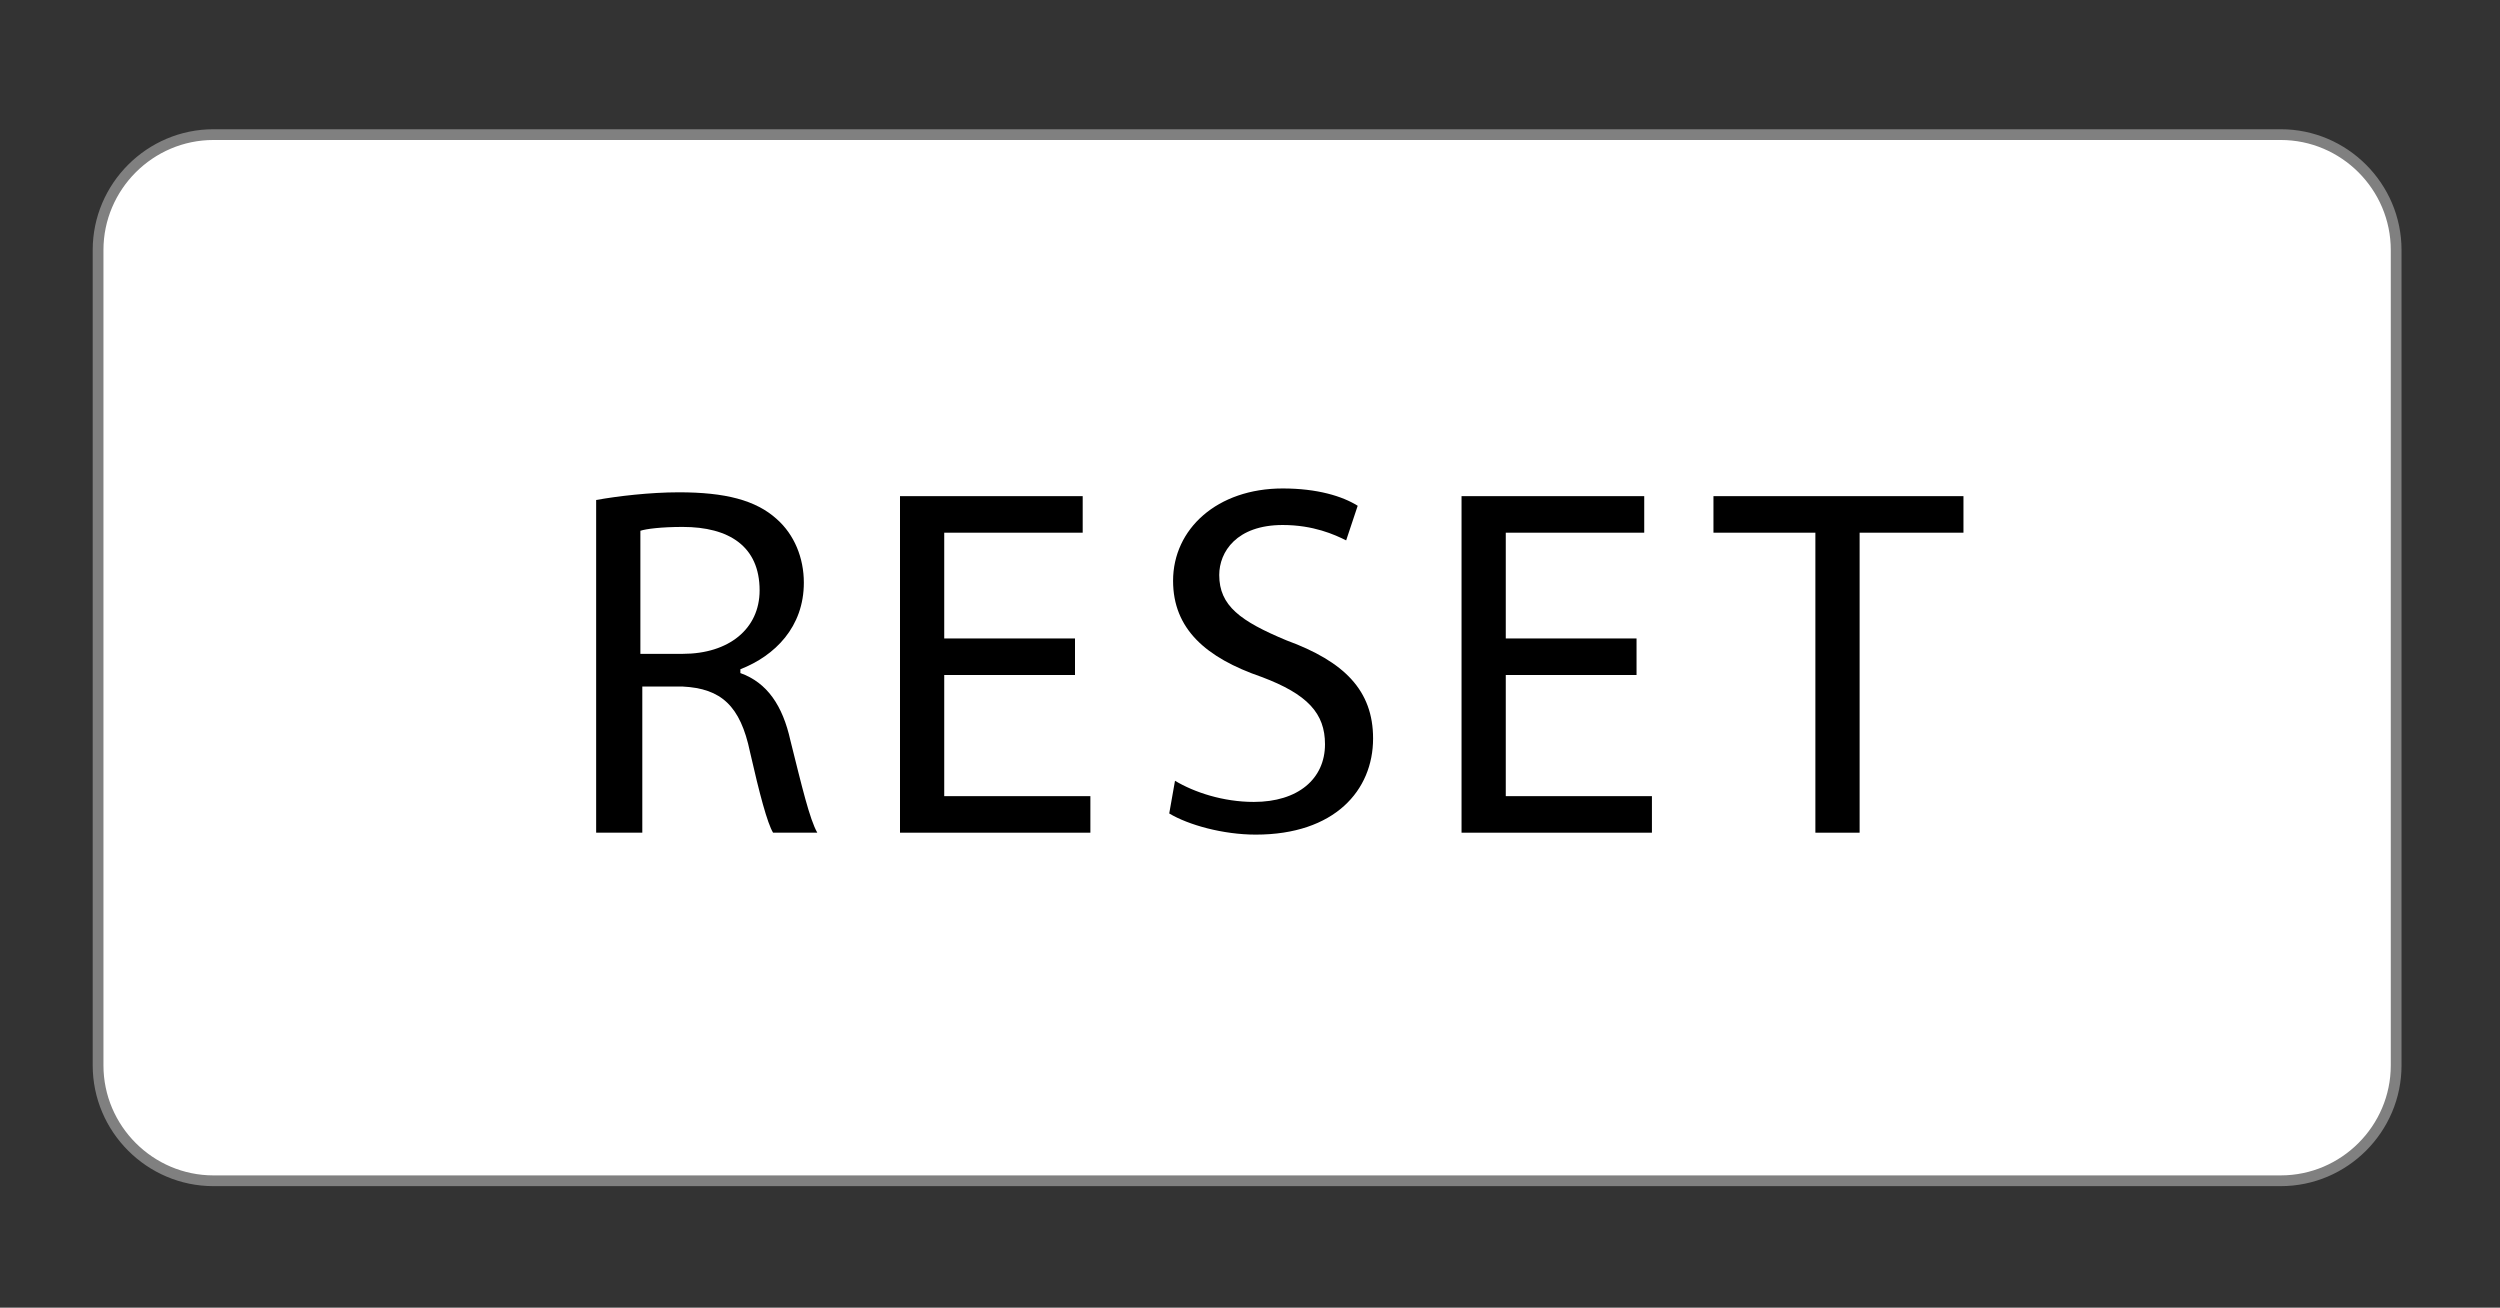 <?xml version="1.0" encoding="utf-8"?>
<!-- Generator: Adobe Illustrator 24.2.1, SVG Export Plug-In . SVG Version: 6.00 Build 0)  -->
<svg version="1.1" id="Layer_1" xmlns="http://www.w3.org/2000/svg" xmlns:xlink="http://www.w3.org/1999/xlink" x="0px" y="0px"
	 viewBox="0 0 130 68" enable-background="new 0 0 130 68" xml:space="preserve">
<rect x="0" y="0" width="130" height="68" fill="#333333" stroke="none"/>
<path fill="#FFFFFF" d="M124.6,55.4c0,3.3-2.7,6-6,6H11.1c-3.3,0-6-2.7-6-6V13c0-3.3,2.7-6,6-6h107.5c3.3,0,6,2.7,6,6V55.4z"/>
<path fill="#FFFFFF" stroke="#808080" stroke-width="0.559" stroke-miterlimit="10" d="M124.6,55.4c0,3.3-2.7,6-6,6H11.1
	c-3.3,0-6-2.7-6-6V13c0-3.3,2.7-6,6-6h107.5c3.3,0,6,2.7,6,6V55.4z"/>
<g>
	<rect x="29" y="24.9" fill="none" width="80" height="23.1"/>
	<path d="M31,26c1.1-0.2,2.8-0.4,4.3-0.4c2.4,0,4,0.4,5.1,1.4c0.9,0.8,1.4,2,1.4,3.3c0,2.3-1.5,3.8-3.3,4.5V35
		c1.4,0.5,2.2,1.7,2.6,3.5c0.6,2.4,1,4.1,1.4,4.8h-2.3c-0.3-0.5-0.7-2-1.2-4.2c-0.5-2.4-1.5-3.3-3.5-3.4h-2.1v7.6H31V26z M33.2,34
		h2.3c2.4,0,4-1.3,4-3.3c0-2.3-1.6-3.3-4-3.3c-1.1,0-1.9,0.1-2.2,0.2V34z"/>
	<path d="M55.9,35.1h-6.8v6.3h7.6v1.9h-9.9V25.8h9.5v1.9h-7.2v5.5h6.8V35.1z"/>
	<path d="M61.1,40.6c1,0.6,2.5,1.1,4.1,1.1c2.3,0,3.7-1.2,3.7-3c0-1.6-0.9-2.6-3.3-3.5c-2.9-1-4.6-2.5-4.6-5c0-2.7,2.3-4.8,5.7-4.8
		c1.8,0,3.1,0.4,3.9,0.9l-0.6,1.8c-0.6-0.3-1.7-0.8-3.3-0.8c-2.4,0-3.3,1.4-3.3,2.6c0,1.6,1.1,2.4,3.5,3.4c3,1.1,4.5,2.6,4.5,5.1
		c0,2.7-2,5-6.1,5c-1.7,0-3.5-0.5-4.5-1.1L61.1,40.6z"/>
	<path d="M85.1,35.1h-6.8v6.3h7.6v1.9H76V25.8h9.5v1.9h-7.2v5.5h6.8V35.1z"/>
	<path d="M94.4,27.7h-5.3v-1.9h13v1.9h-5.4v15.6h-2.3V27.7z"/>
</g>
<g>
</g>
<g>
</g>
<g>
</g>
<g>
</g>
<g>
</g>
<g>
</g>
<g>
</g>
<g>
</g>
<g>
</g>
<g>
</g>
<g>
</g>
<g>
</g>
<g>
</g>
<g>
</g>
<g>
</g>
</svg>
